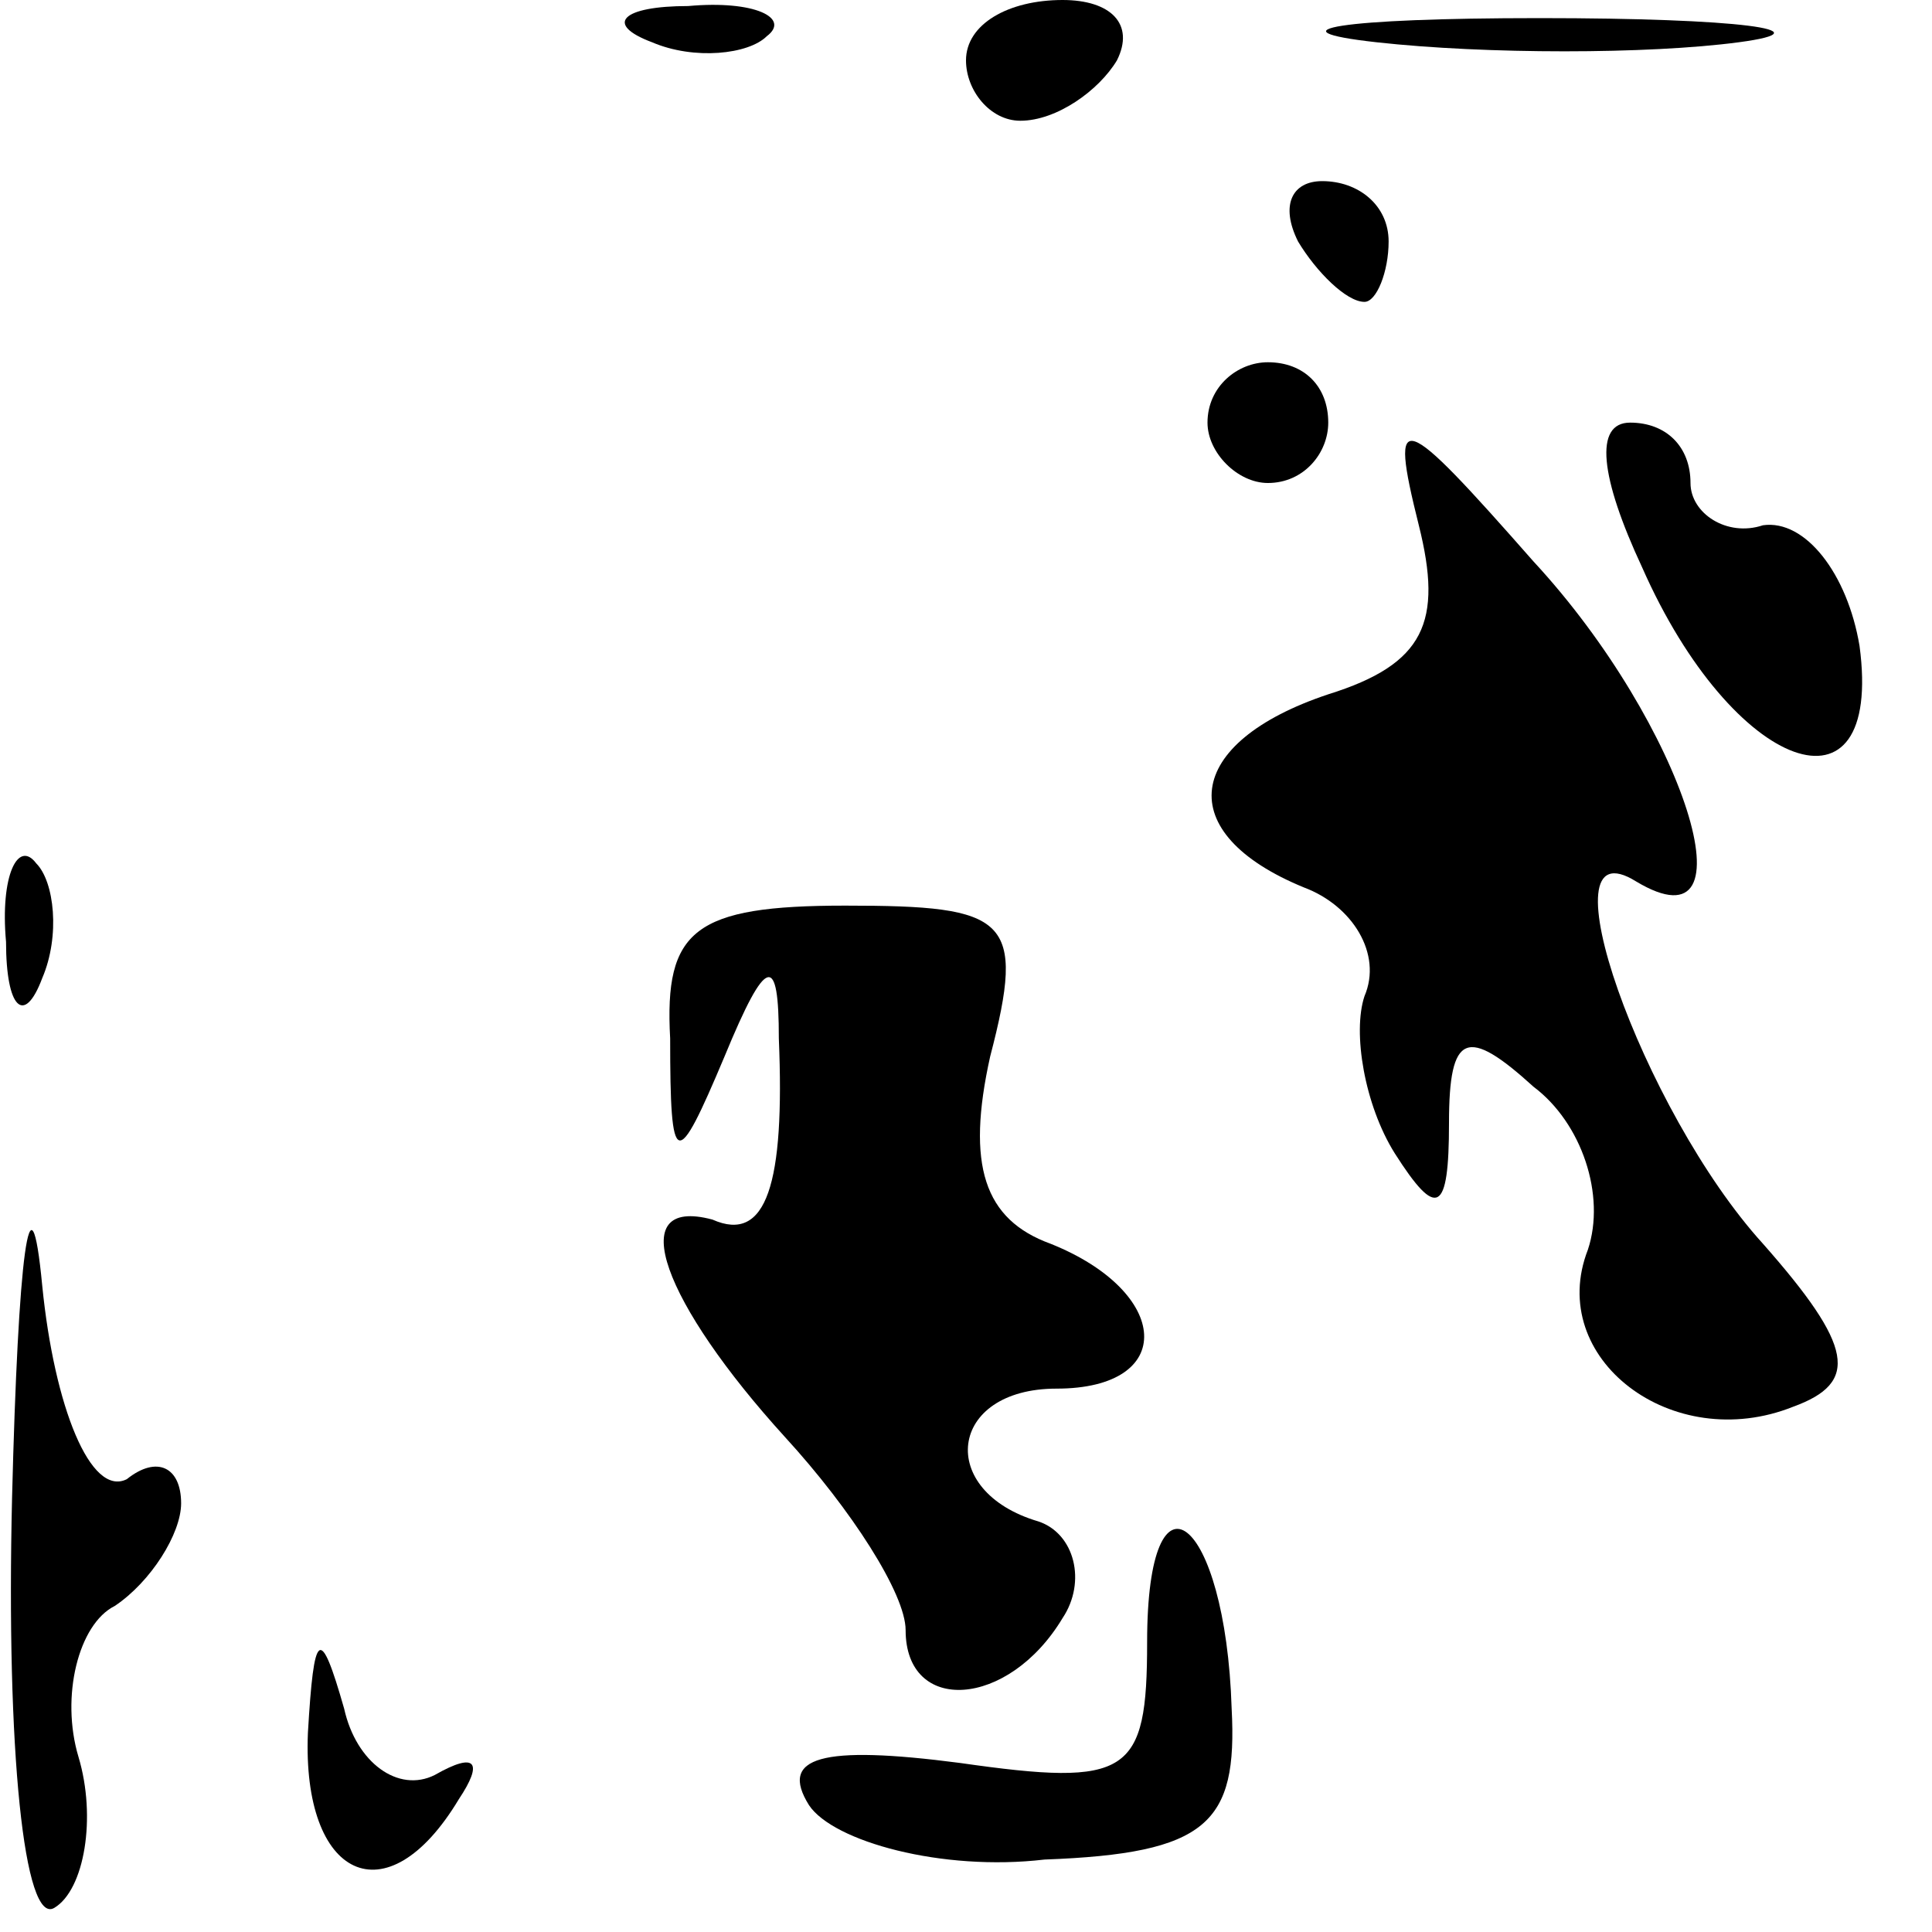 <?xml version="1.0" standalone="no"?>
<!DOCTYPE svg PUBLIC "-//W3C//DTD SVG 20010904//EN"
 "http://www.w3.org/TR/2001/REC-SVG-20010904/DTD/svg10.dtd">
<svg version="1.0" xmlns="http://www.w3.org/2000/svg"
 width="32pt" height="32pt" viewBox="0 0 32 32"
 preserveAspectRatio="xMidYMid meet">
<g transform="translate(0,32) scale(0.1,-0.1)"
fill="#000000" stroke="none">
<path fill="#000000" stroke="none" d="M108 313 c7 -3 16 -2 19 1 4 3 -2 6
-13 5 -11 0 -14 -3 -6 -6z"/>
<path fill="#000000" stroke="none" d="M160 310 c0 -5 4 -10 9 -10 6 0 13 5
16 10 3 6 -1 10 -9 10 -9 0 -16 -4 -16 -10z"/>
<path fill="#000000" stroke="none" d="M228 313 c18 -2 45 -2 60 0 15 2 0 4
-33 4 -33 0 -45 -2 -27 -4z"/>
<path fill="#000000" stroke="none" d="M215 280 c3 -5 8 -10 11 -10 2 0 4 5 4
10 0 6 -5 10 -11 10 -5 0 -7 -4 -4 -10z"/>
<path fill="#000000" stroke="none" d="M200 250 c0 -5 5 -10 10 -10 6 0 10 5
10 10 0 6 -4 10 -10 10 -5 0 -10 -4 -10 -10z"/>
<path fill="#000000" stroke="none" d="M235 233 c4 -16 1 -23 -15 -28 -24 -8
-26 -23 -4 -32 8 -3 13 -11 10 -18 -2 -6 0 -18 5 -26 7 -11 9 -10 9 5 0 15 3
16 14 6 8 -6 12 -18 9 -27 -7 -18 14 -34 34 -26 11 4 10 10 -5 27 -20 22 -37
70 -21 60 20 -12 8 26 -17 53 -22 25 -24 26 -19 6z"/>
<path fill="#000000" stroke="none" d="M272 226 c15 -34 40 -43 36 -13 -2 12
-9 21 -16 20 -6 -2 -12 2 -12 7 0 6 -4 10 -10 10 -6 0 -5 -9 2 -24z"/>
<path fill="#000000" stroke="none" d="M1 164 c0 -11 3 -14 6 -6 3 7 2 16 -1
19 -3 4 -6 -2 -5 -13z"/>
<path fill="#000000" stroke="none" d="M111 148 c0 -22 1 -22 9 -3 7 17 9 17
9 3 1 -24 -2 -34 -11 -30 -15 4 -8 -14 12 -36 11 -12 20 -26 20 -32 0 -14 17
-13 26 2 4 6 2 14 -4 16 -17 5 -15 22 3 22 20 0 19 16 -1 24 -11 4 -14 13 -10
31 6 23 3 25 -24 25 -25 0 -30 -4 -29 -22z"/>
<path fill="#000000" stroke="none" d="M2 72 c-1 -42 2 -71 7 -68 5 3 7 15 4
25 -3 10 0 22 6 25 6 4 11 12 11 17 0 6 -4 8 -9 4 -6 -3 -12 12 -14 32 -2 21
-4 5 -5 -35z"/>
<path fill="#000000" stroke="none" d="M190 48 c0 -22 -3 -24 -31 -20 -23 3
-30 1 -25 -7 4 -6 22 -11 39 -9 27 1 32 6 31 25 -1 32 -14 42 -14 11z"/>
<path fill="#000000" stroke="none" d="M51 33 c-1 -24 13 -31 25 -11 4 6 3 8
-4 4 -6 -3 -13 2 -15 11 -4 14 -5 13 -6 -4z"/>
</g>
</svg>

